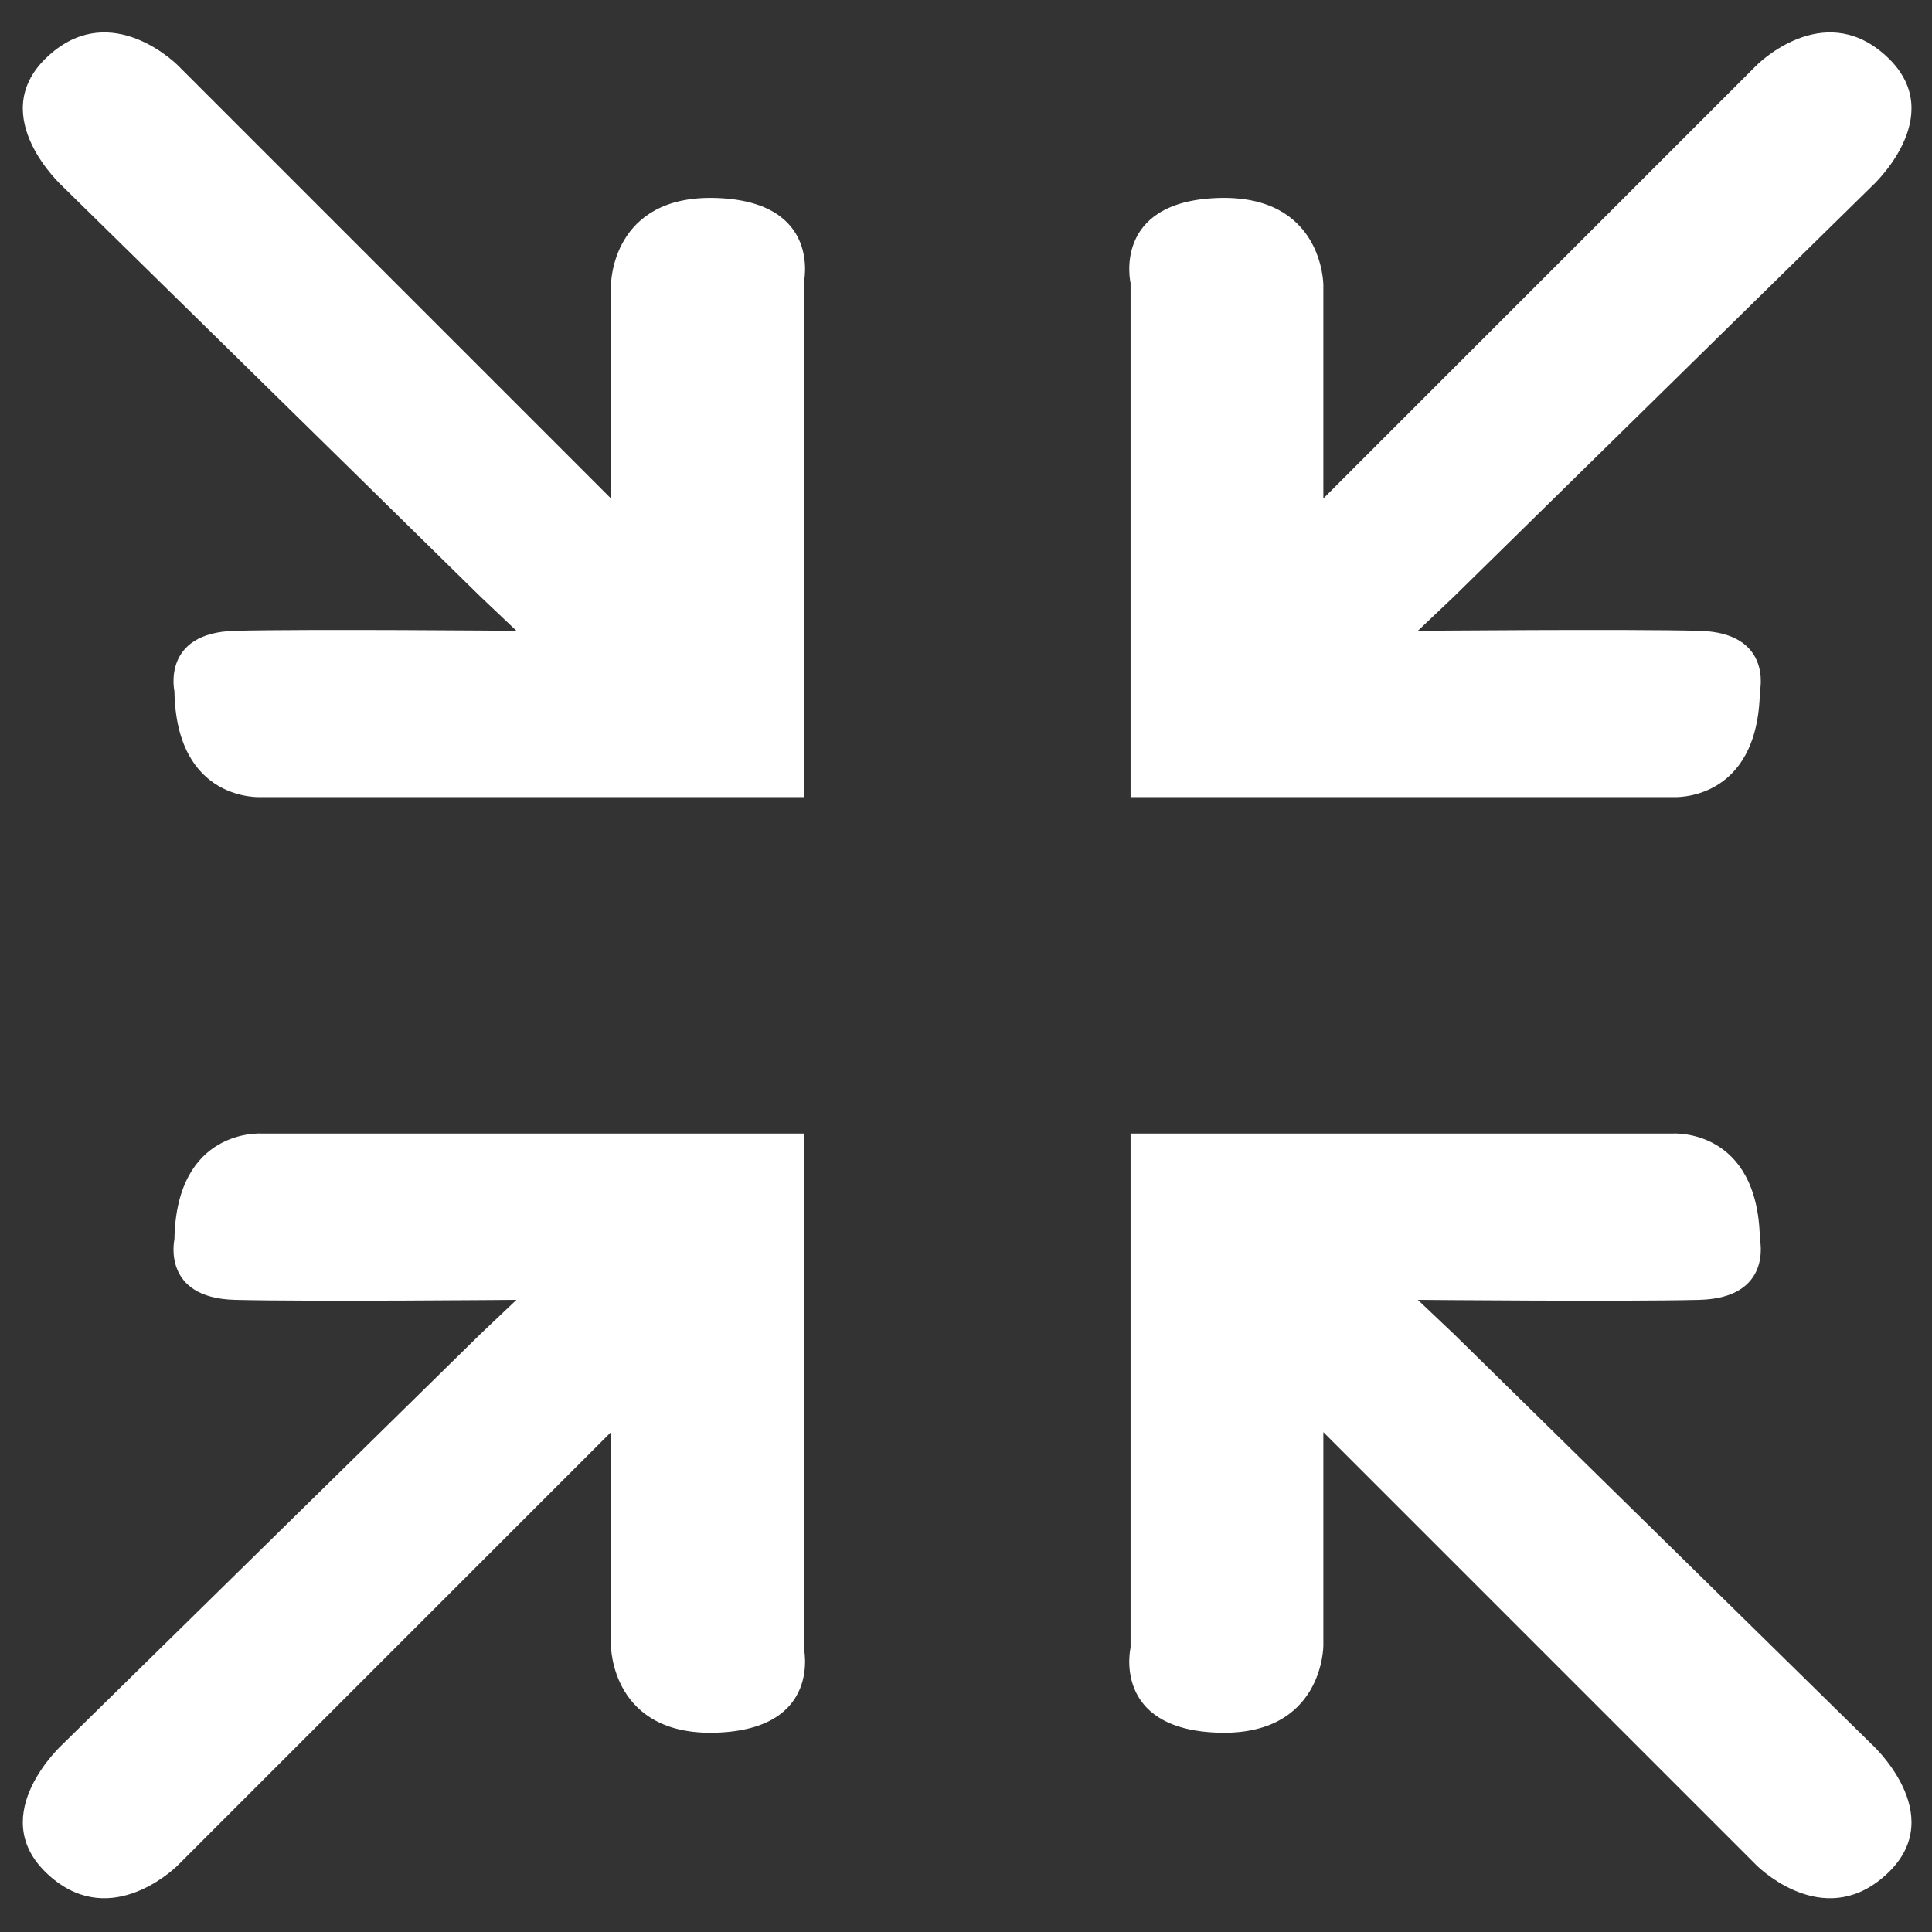 <?xml version="1.0" encoding="UTF-8" standalone="no"?>
<!-- Created with Inkscape (http://www.inkscape.org/) -->

<svg
   xmlns:dc="http://purl.org/dc/elements/1.1/"
   xmlns:cc="http://creativecommons.org/ns#"
   xmlns:rdf="http://www.w3.org/1999/02/22-rdf-syntax-ns#"
   xmlns:svg="http://www.w3.org/2000/svg"
   xmlns="http://www.w3.org/2000/svg"
   xmlns:sodipodi="http://sodipodi.sourceforge.net/DTD/sodipodi-0.dtd"
   xmlns:inkscape="http://www.inkscape.org/namespaces/inkscape"
   version="1.1"
   id="svg2"
   width="50"
   height="50"
   viewBox="0 0 50 50"
   sodipodi:docname="collapse.svg"
   inkscape:version="0.92.1 r15371">
  <rect x="0" y="0" width="50" height="50" fill="#333333" stroke="none"/>
  <defs
     id="defs6" />
  <sodipodi:namedview
     pagecolor="#ffffff"
     bordercolor="#666666"
     borderopacity="1"
     objecttolerance="10"
     gridtolerance="10"
     guidetolerance="10"
     inkscape:pageopacity="0"
     inkscape:pageshadow="2"
     inkscape:window-width="1920"
     inkscape:window-height="1009"
     id="namedview4"
     showgrid="false"
     inkscape:zoom="4.72"
     inkscape:cx="9.7379812"
     inkscape:cy="27.287339"
     inkscape:window-x="0"
     inkscape:window-y="0"
     inkscape:window-maximized="1"
     inkscape:current-layer="svg2" />
  <path
     style="fill:#ffffff;stroke:none;stroke-width:1.306px;stroke-linecap:butt;stroke-linejoin:miter;stroke-opacity:1"
     d="M 12.437,15.444 1.628,4.831 c 0,0 -2.005,-1.81 -0.44,-3.326 1.565,-1.516 3.228,0 3.424,0.196 C 4.807,1.897 15.812,12.901 15.812,12.901 V 7.374 c 0,0 0,-2.348 2.739,-2.25 2.739,0.098 2.25,2.201 2.25,2.201 V 20.629 H 6.764 c 0,0 -2.201,0.147 -2.25,-2.739 0,0 -0.342,-1.516 1.565,-1.565 1.907,-0.049 7.287,0 7.287,0 z"
     id="path16"
     inkscape:connector-curvature="0" />
  <path
     inkscape:connector-curvature="0"
     id="path823"
     d="M 37.623,15.444 48.432,4.831 c 0,0 2.005,-1.81 0.44,-3.326 -1.565,-1.516 -3.228,0 -3.424,0.196 C 45.253,1.897 34.248,12.901 34.248,12.901 V 7.374 c 0,0 0,-2.348 -2.739,-2.25 -2.739,0.098 -2.25,2.201 -2.25,2.201 V 20.629 h 14.037 c 0,0 2.201,0.147 2.25,-2.739 0,0 0.342,-1.516 -1.565,-1.565 -1.907,-0.049 -7.287,0 -7.287,0 z"
     style="fill:#ffffff;stroke:none;stroke-width:1.306px;stroke-linecap:butt;stroke-linejoin:miter;stroke-opacity:1" />
  <path
     inkscape:connector-curvature="0"
     id="path825"
     d="M 12.437,34.521 1.628,45.134 c 0,0 -2.005,1.81 -0.44,3.326 1.565,1.516 3.228,0 3.424,-0.196 C 4.807,48.068 15.812,37.064 15.812,37.064 v 5.527 c 0,0 0,2.348 2.739,2.25 2.739,-0.098 2.25,-2.201 2.25,-2.201 V 29.336 H 6.764 c 0,0 -2.201,-0.147 -2.25,2.739 0,0 -0.342,1.516 1.565,1.565 1.907,0.049 7.287,0 7.287,0 z"
     style="fill:#ffffff;stroke:none;stroke-width:1.306px;stroke-linecap:butt;stroke-linejoin:miter;stroke-opacity:1" />
  <path
     style="fill:#ffffff;stroke:none;stroke-width:1.306px;stroke-linecap:butt;stroke-linejoin:miter;stroke-opacity:1"
     d="M 37.623,34.521 48.432,45.134 c 0,0 2.005,1.81 0.44,3.326 -1.565,1.516 -3.228,0 -3.424,-0.196 C 45.253,48.068 34.248,37.064 34.248,37.064 v 5.527 c 0,0 0,2.348 -2.739,2.25 -2.739,-0.098 -2.25,-2.201 -2.25,-2.201 V 29.336 h 14.037 c 0,0 2.201,-0.147 2.25,2.739 0,0 0.342,1.516 -1.565,1.565 -1.907,0.049 -7.287,0 -7.287,0 z"
     id="path827"
     inkscape:connector-curvature="0" />
</svg>
